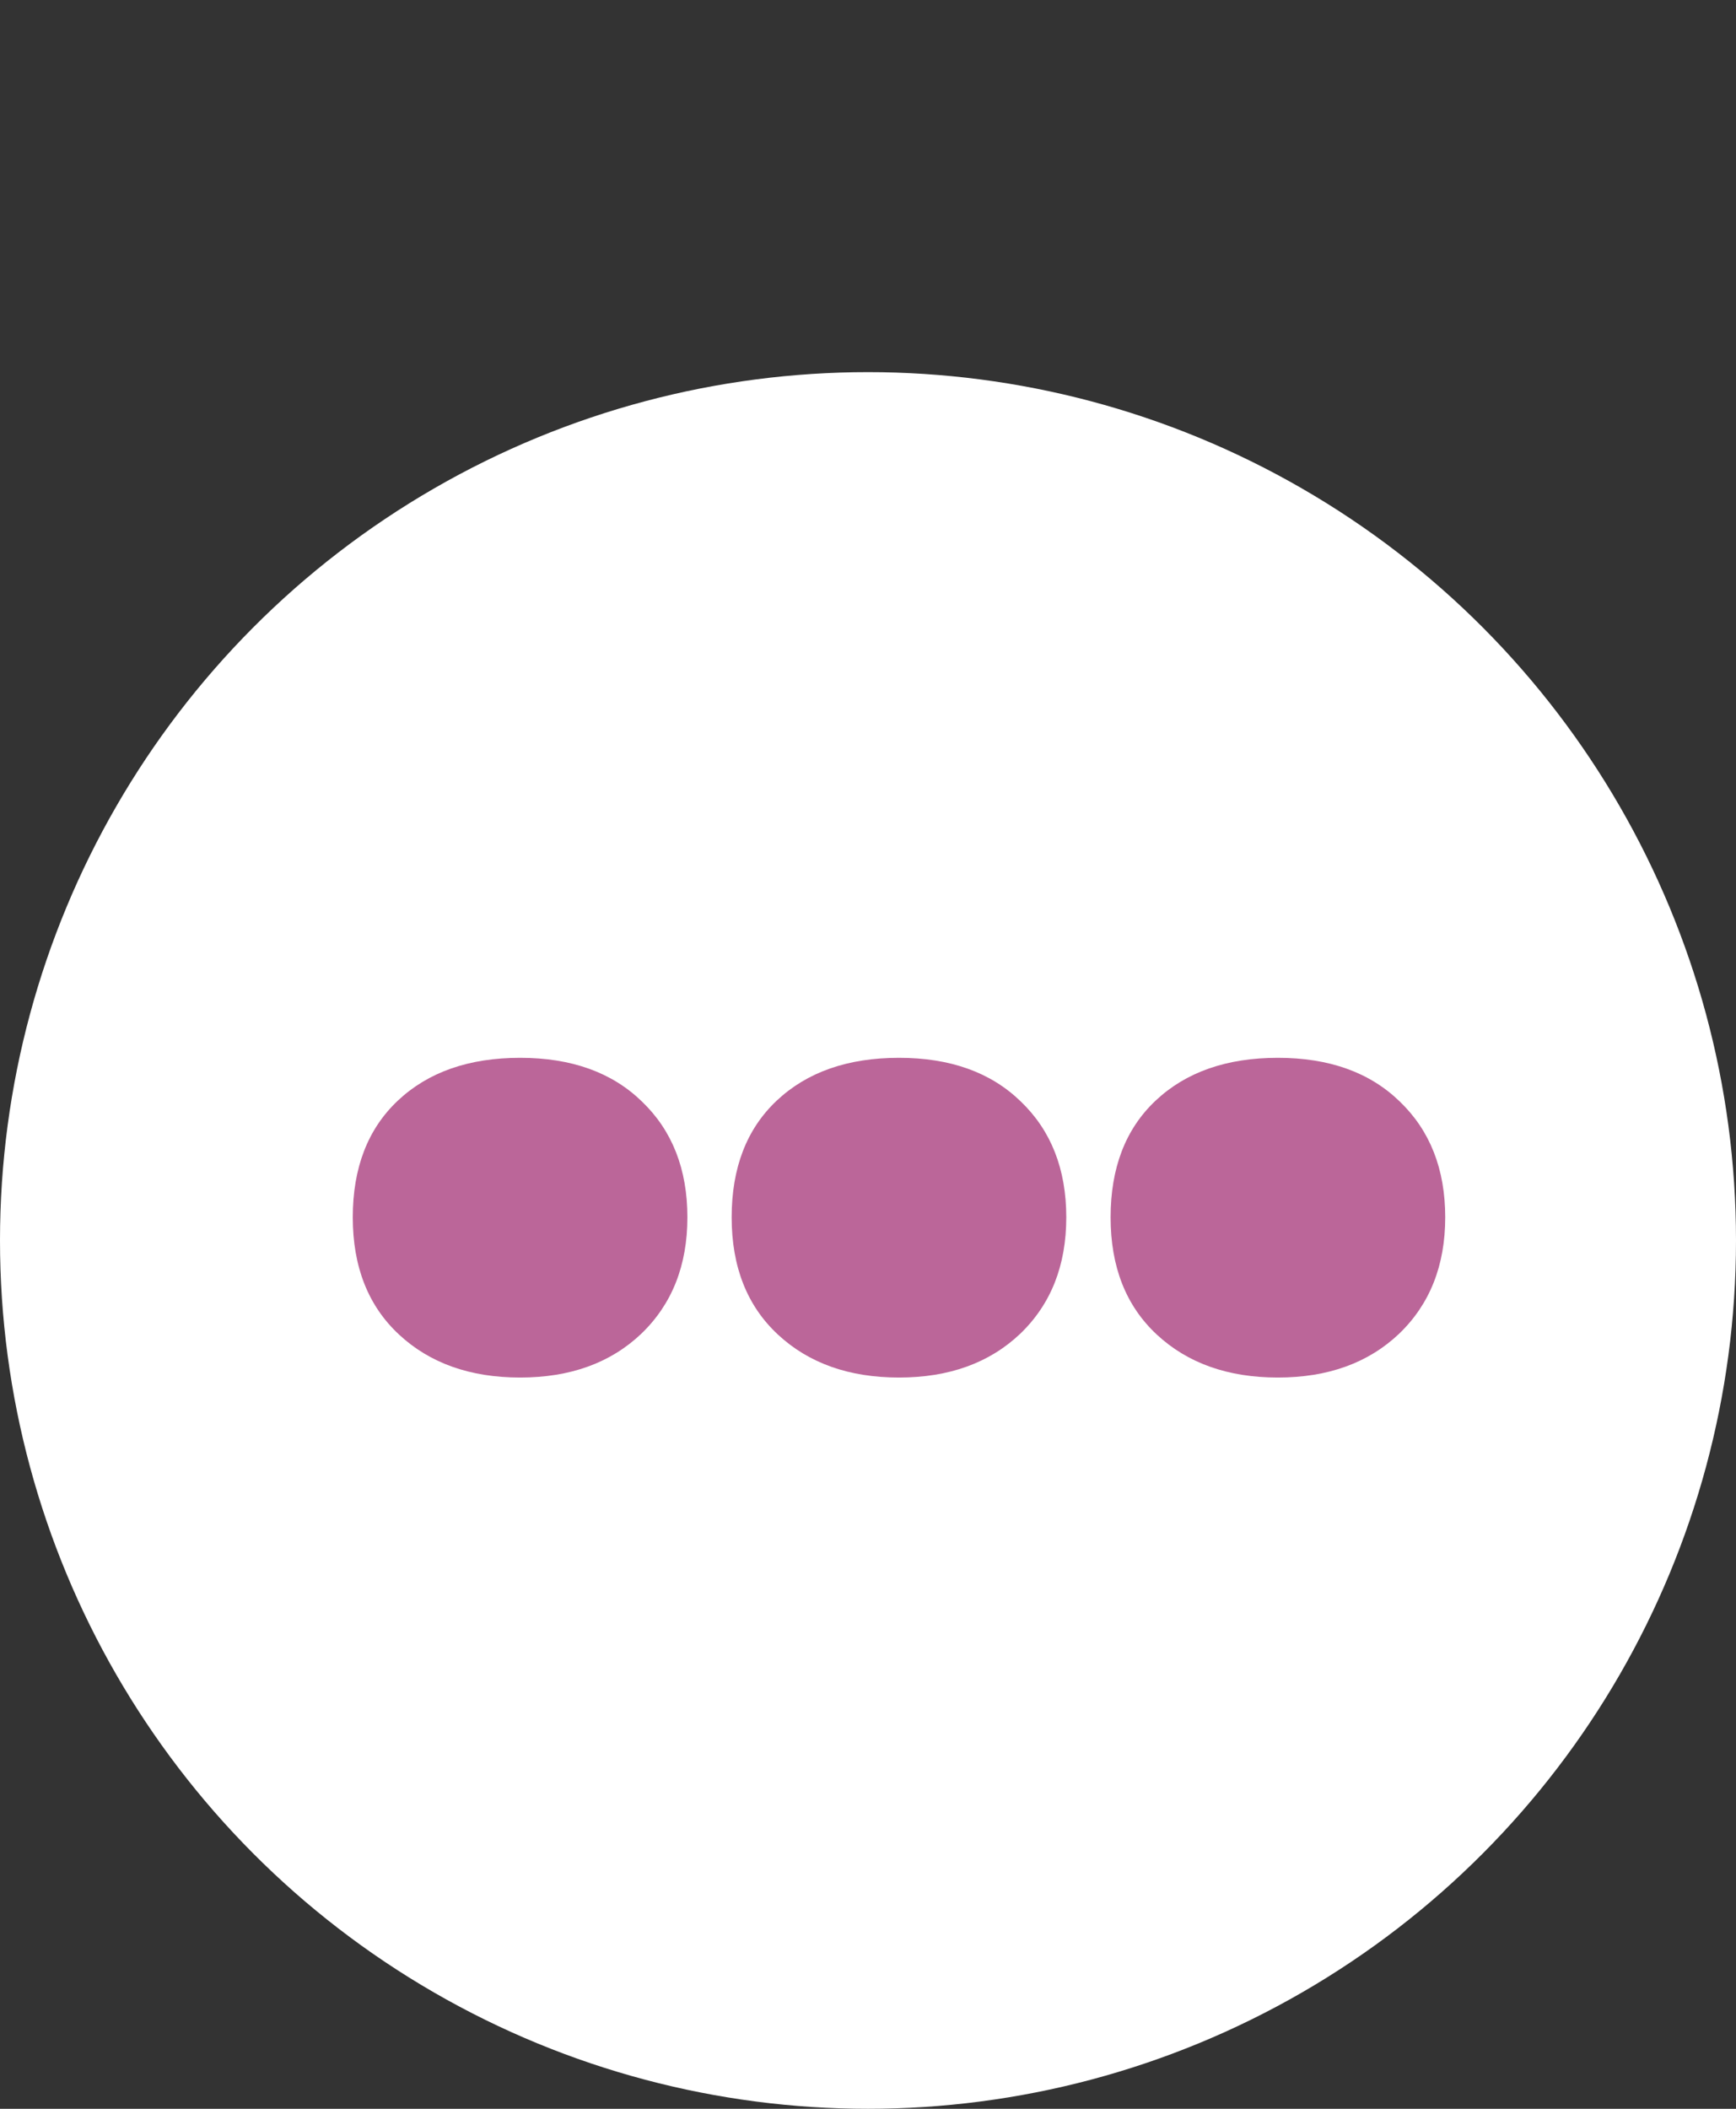 <svg width="28" height="34" viewBox="0 0 28 34" fill="none" xmlns="http://www.w3.org/2000/svg">
<rect x="0" y="0" width="28" height="34" fill="#333333" stroke="none"/>
<circle cx="14" cy="20" r="14" fill="white"/>
<path d="M8.389 22.21C7.584 22.21 6.933 21.979 6.436 21.517C5.939 21.055 5.69 20.425 5.69 19.627C5.69 18.829 5.932 18.203 6.415 17.747C6.905 17.285 7.563 17.055 8.389 17.055C9.215 17.055 9.869 17.289 10.352 17.758C10.842 18.227 11.087 18.85 11.087 19.627C11.087 20.404 10.838 21.03 10.341 21.506C9.845 21.976 9.194 22.21 8.389 22.21ZM14.5 22.21C13.695 22.21 13.044 21.979 12.547 21.517C12.05 21.055 11.801 20.425 11.801 19.627C11.801 18.829 12.043 18.203 12.526 17.747C13.016 17.285 13.674 17.055 14.5 17.055C15.326 17.055 15.98 17.289 16.463 17.758C16.953 18.227 17.198 18.85 17.198 19.627C17.198 20.404 16.95 21.03 16.453 21.506C15.956 21.976 15.305 22.21 14.5 22.21ZM20.611 22.21C19.806 22.21 19.155 21.979 18.658 21.517C18.161 21.055 17.913 20.425 17.913 19.627C17.913 18.829 18.154 18.203 18.637 17.747C19.127 17.285 19.785 17.055 20.611 17.055C21.437 17.055 22.092 17.289 22.575 17.758C23.065 18.227 23.31 18.85 23.31 19.627C23.31 20.404 23.061 21.03 22.564 21.506C22.067 21.976 21.416 22.21 20.611 22.21Z" fill="#BB6699"/>
</svg>
